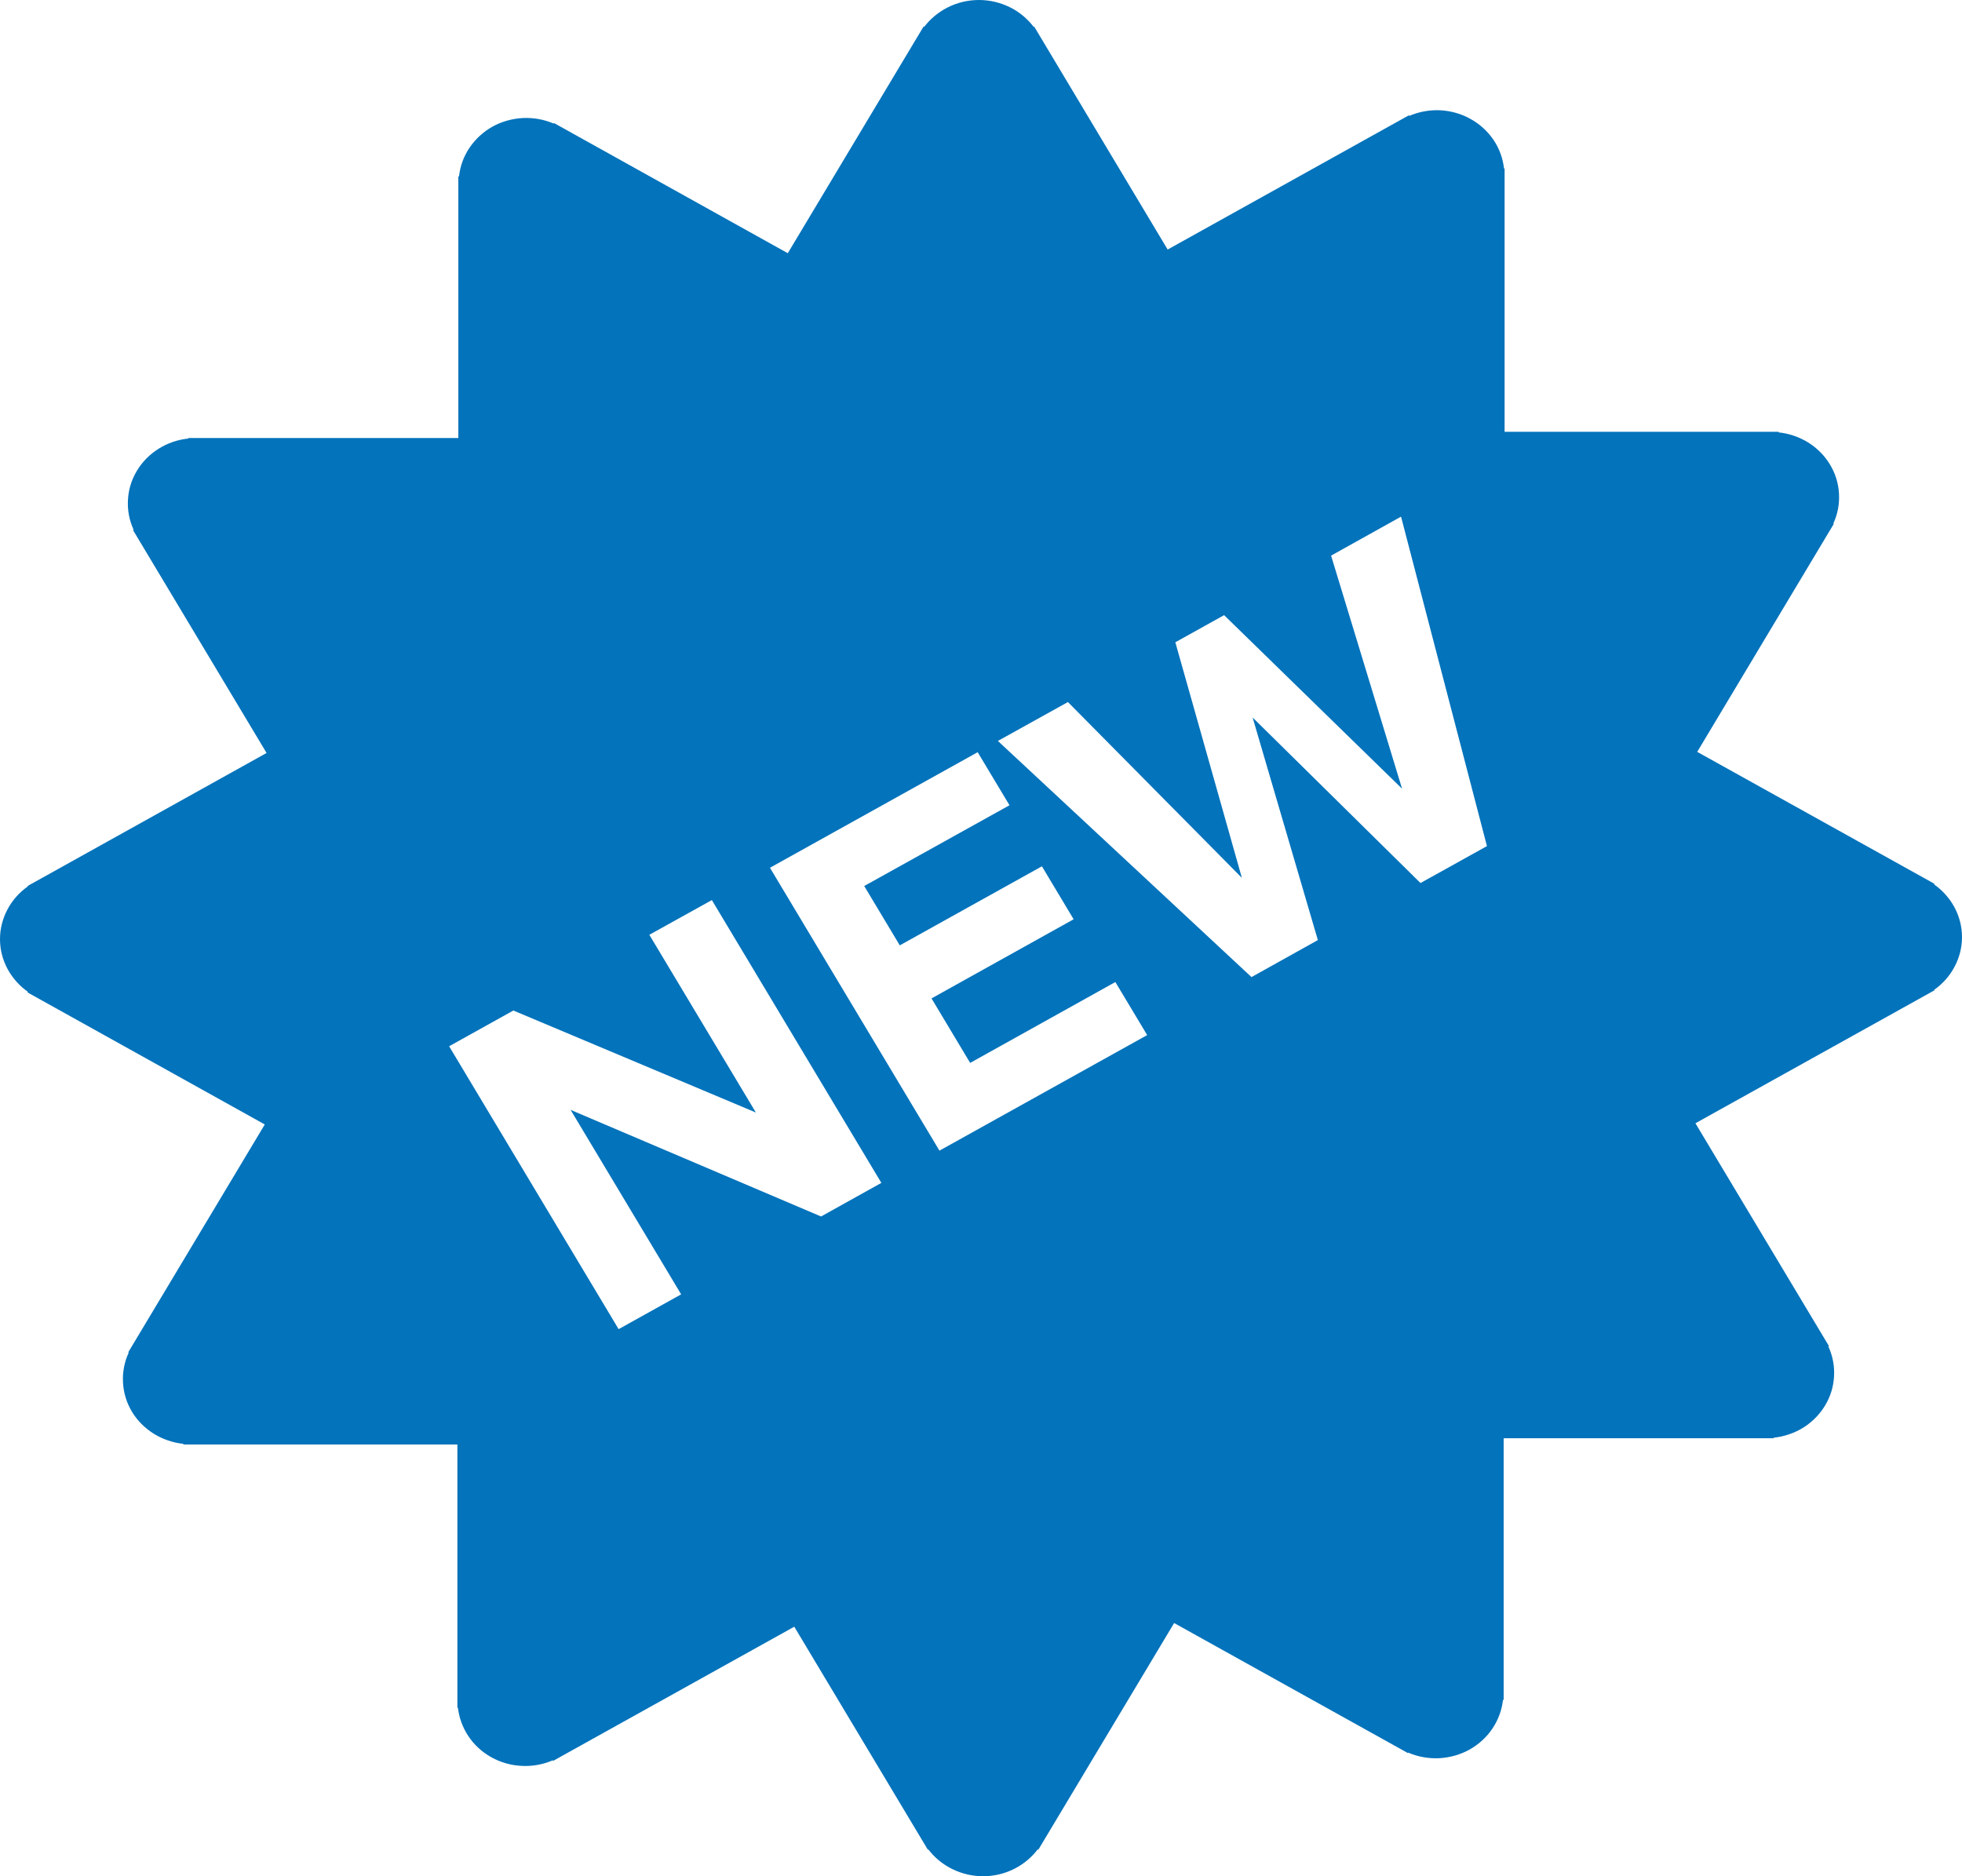 <svg width="23" height="22" viewBox="0 0 23 22" fill="none" xmlns="http://www.w3.org/2000/svg">
<path id="Vector" d="M23 10.989C23 10.734 22.87 10.51 22.673 10.37L22.677 10.363L19.896 8.816L21.497 6.143L21.491 6.14C21.542 6.03 21.565 5.91 21.558 5.79C21.552 5.669 21.516 5.552 21.453 5.448C21.391 5.344 21.303 5.255 21.198 5.189C21.093 5.124 20.974 5.083 20.85 5.07V5.063H17.638V1.976H17.631C17.618 1.856 17.576 1.741 17.508 1.64C17.439 1.539 17.348 1.455 17.239 1.395C17.131 1.334 17.009 1.3 16.884 1.293C16.759 1.287 16.634 1.31 16.52 1.359L16.516 1.352L13.688 2.926L12.123 0.311L12.117 0.315C12.043 0.217 11.947 0.138 11.835 0.083C11.724 0.029 11.601 0 11.476 0C11.212 0 10.98 0.125 10.834 0.315L10.827 0.311L9.235 2.969L6.495 1.443L6.491 1.449C6.377 1.4 6.252 1.378 6.128 1.384C6.003 1.391 5.881 1.425 5.773 1.485C5.665 1.546 5.573 1.63 5.505 1.731C5.436 1.832 5.394 1.948 5.381 2.068H5.373V5.136H2.208V5.142C2.083 5.155 1.964 5.196 1.859 5.262C1.755 5.327 1.667 5.416 1.605 5.52C1.542 5.624 1.506 5.742 1.5 5.862C1.493 5.982 1.516 6.103 1.567 6.213L1.56 6.217L3.125 8.829L0.323 10.389L0.326 10.394C0.225 10.465 0.143 10.558 0.087 10.665C0.03 10.773 0 10.891 0 11.012C0 11.266 0.13 11.49 0.327 11.63L0.323 11.637L3.104 13.185L1.503 15.857L1.509 15.86C1.458 15.97 1.435 16.09 1.442 16.21C1.448 16.331 1.484 16.448 1.546 16.552C1.609 16.657 1.697 16.745 1.802 16.811C1.907 16.876 2.026 16.917 2.15 16.93V16.938H5.362V20.024H5.368C5.396 20.259 5.532 20.478 5.76 20.605C5.869 20.666 5.99 20.7 6.115 20.706C6.24 20.713 6.365 20.69 6.48 20.641L6.483 20.648L9.311 19.074L10.877 21.689L10.883 21.686C10.957 21.783 11.053 21.862 11.164 21.916C11.276 21.971 11.399 22 11.524 22C11.788 22 12.02 21.875 12.165 21.685L12.172 21.689L13.764 19.031L16.505 20.556L16.509 20.551C16.623 20.6 16.747 20.622 16.872 20.616C16.997 20.609 17.118 20.575 17.227 20.515C17.335 20.454 17.427 20.37 17.495 20.269C17.563 20.168 17.606 20.052 17.619 19.932H17.627V16.864H20.792V16.858C20.916 16.845 21.036 16.804 21.141 16.739C21.245 16.673 21.333 16.584 21.395 16.48C21.458 16.376 21.494 16.259 21.5 16.138C21.507 16.018 21.484 15.897 21.433 15.787L21.44 15.783L19.875 13.171L22.677 11.612L22.674 11.606C22.775 11.535 22.857 11.442 22.913 11.335C22.97 11.228 23 11.109 23 10.989ZM9.625 14.264L6.689 13.014L7.985 15.177L7.252 15.585L5.265 12.268L6.018 11.849L8.861 13.045L7.612 10.961L8.345 10.554L10.332 13.87L9.625 14.264ZM11.013 13.492L9.026 10.175L11.461 8.82L11.834 9.442L10.131 10.389L10.548 11.085L12.214 10.158L12.586 10.779L10.92 11.707L11.373 12.463L13.075 11.515L13.448 12.137L11.013 13.492ZM16.652 10.354L14.684 8.413L15.449 11.023L14.671 11.457L11.698 8.688L12.519 8.232L14.558 10.293L13.778 7.531L14.35 7.213L16.436 9.248L15.604 6.515L16.424 6.058L17.431 9.921L16.652 10.354Z" fill="#0373BB"/>
</svg>
